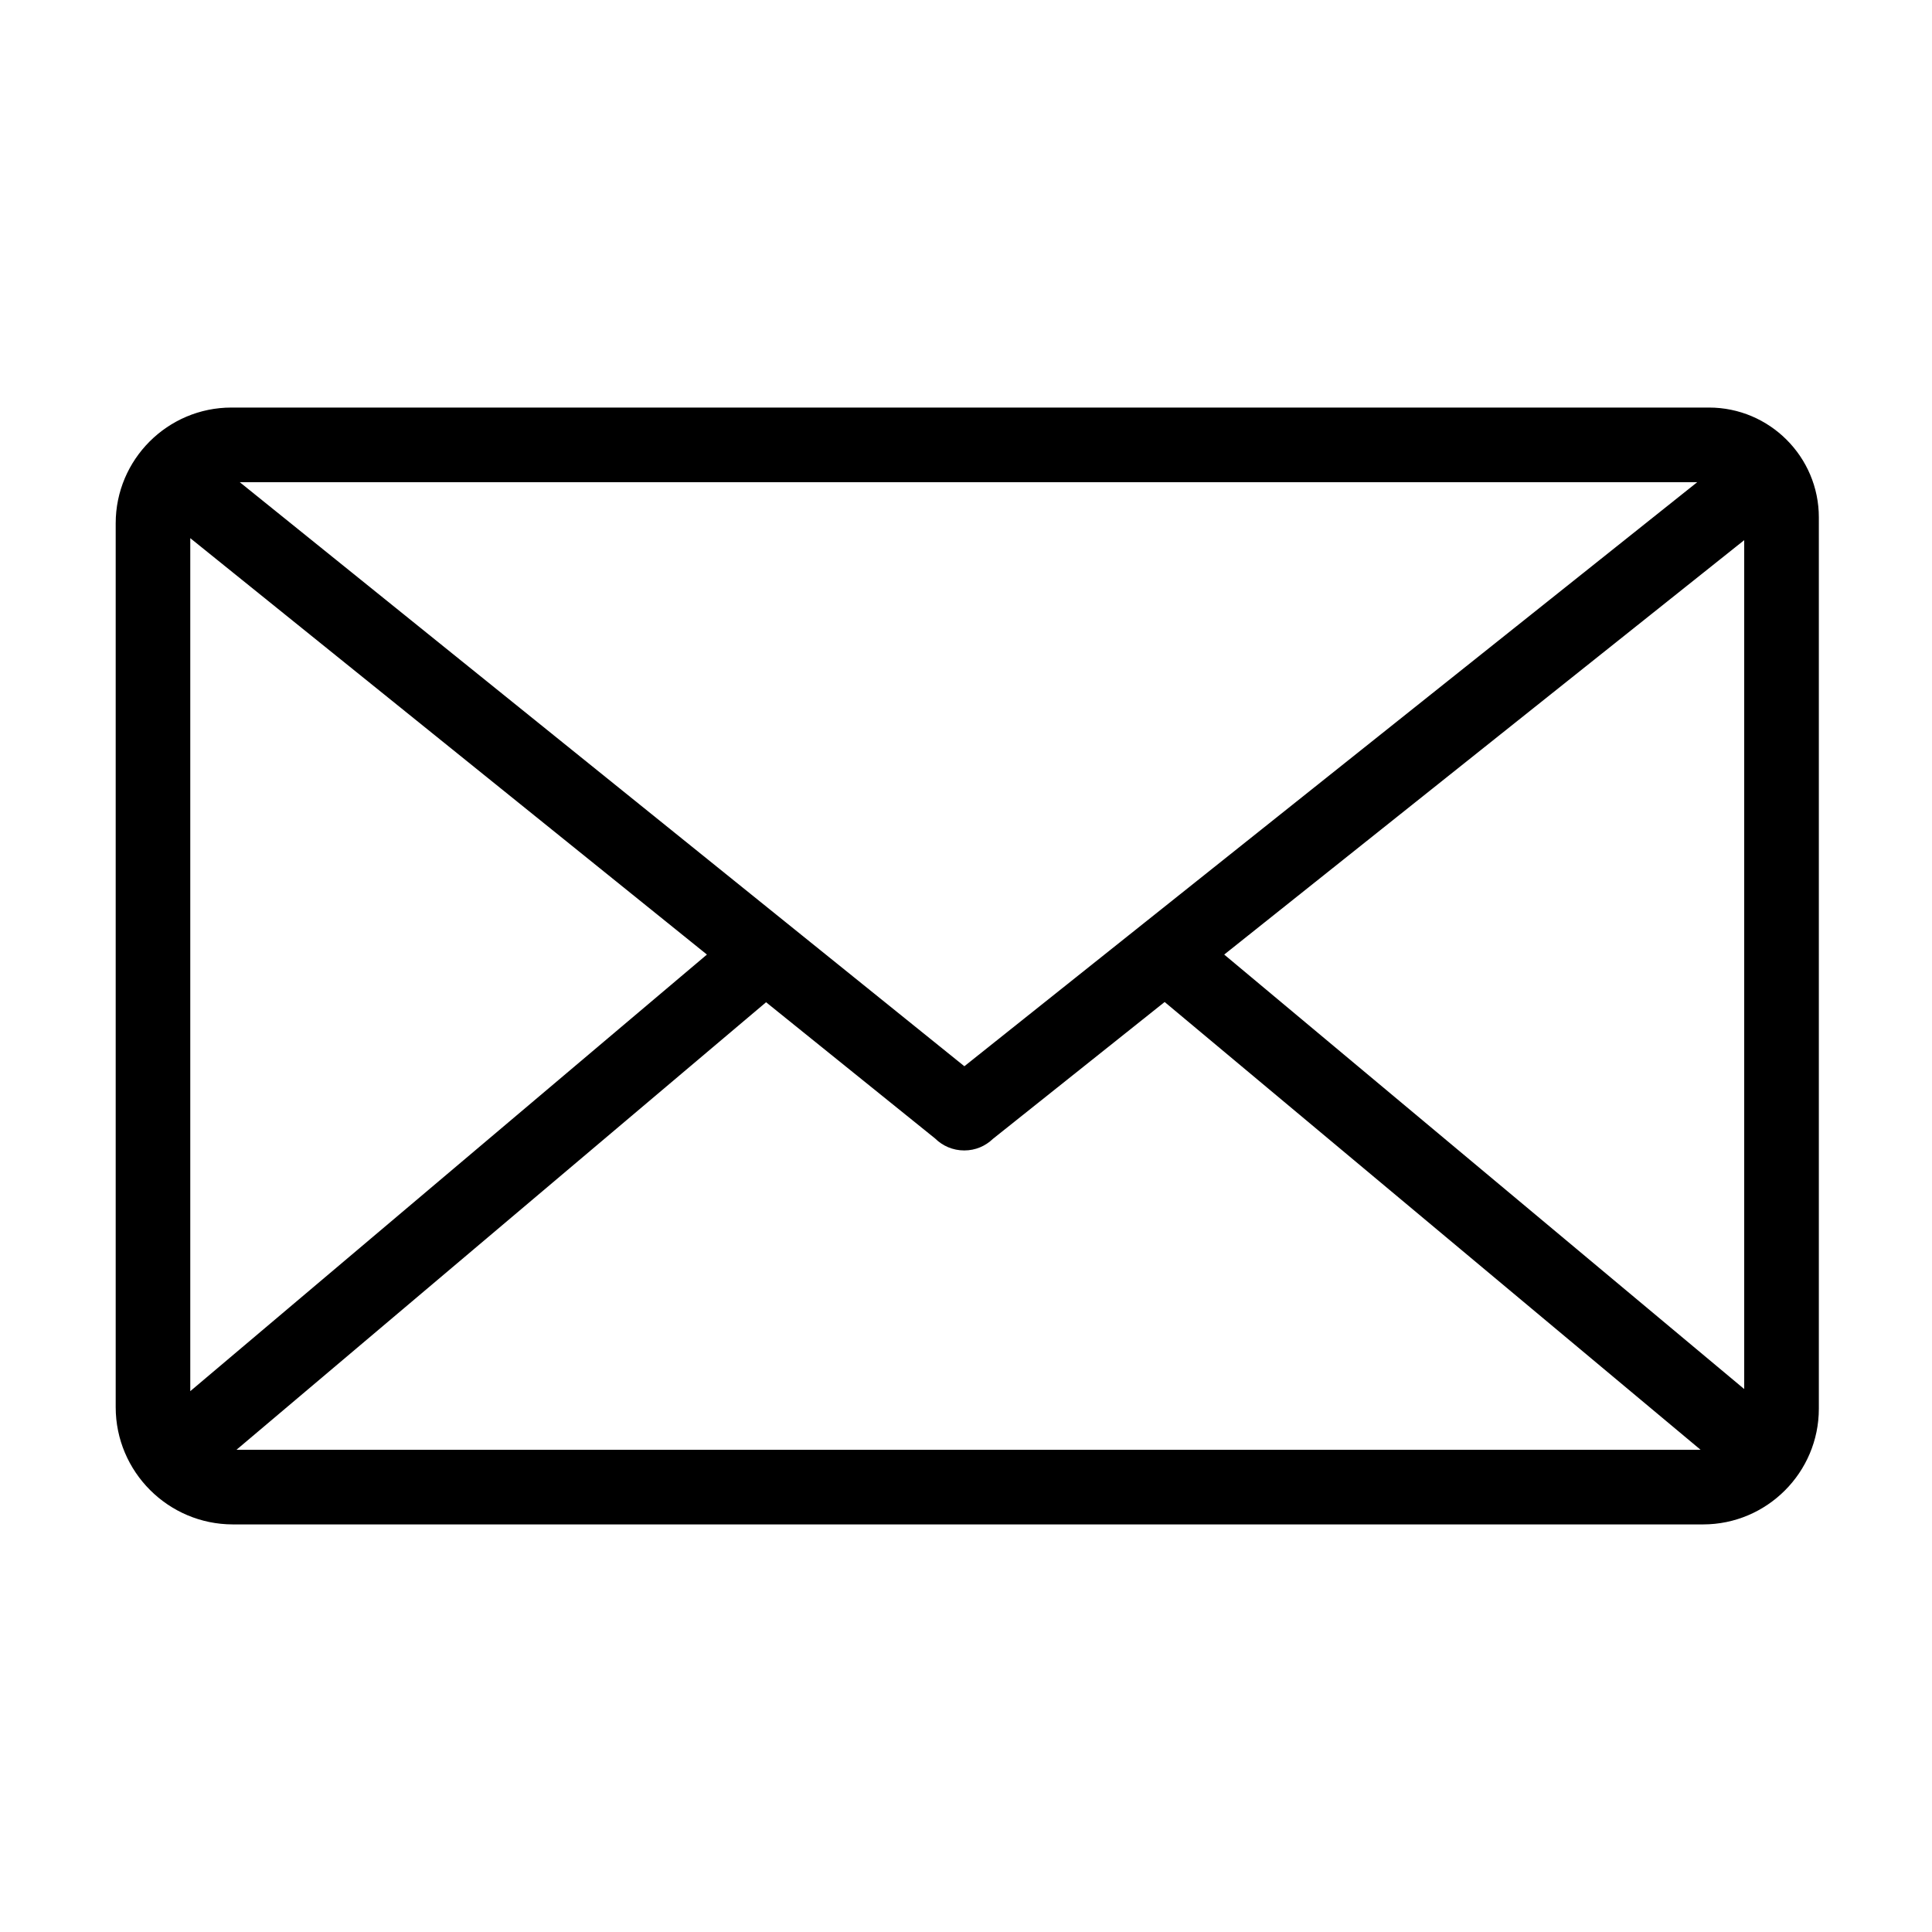 <?xml version="1.0" encoding="UTF-8"?>
<svg id="Layer_1" data-name="Layer 1" xmlns="http://www.w3.org/2000/svg" viewBox="0 0 600 600">
  <path fill="#000" d="M530.74,126.57H71.88c-19.83,0-35.95,16.13-35.95,35.95v274.49c0,20.08,16.34,36.41,36.41,36.41h456.56c19.83,0,35.96-16.13,35.96-35.95V160.69c0-18.81-15.3-34.12-34.12-34.12ZM299.49,331.13L74.45,149.74h452.65l-227.61,181.39ZM219.54,296.45L59.09,432.04V167.13l160.45,129.32ZM237.92,311.26l52.5,42.32c2.32,2.29,5.51,3.7,9.03,3.7s6.58-1.37,8.89-3.58l53.35-42.52,166.44,139.06H73.44l164.48-138.99ZM380.19,296.45l161.49-128.7v263.63l-161.49-134.93Z"/>
</svg>